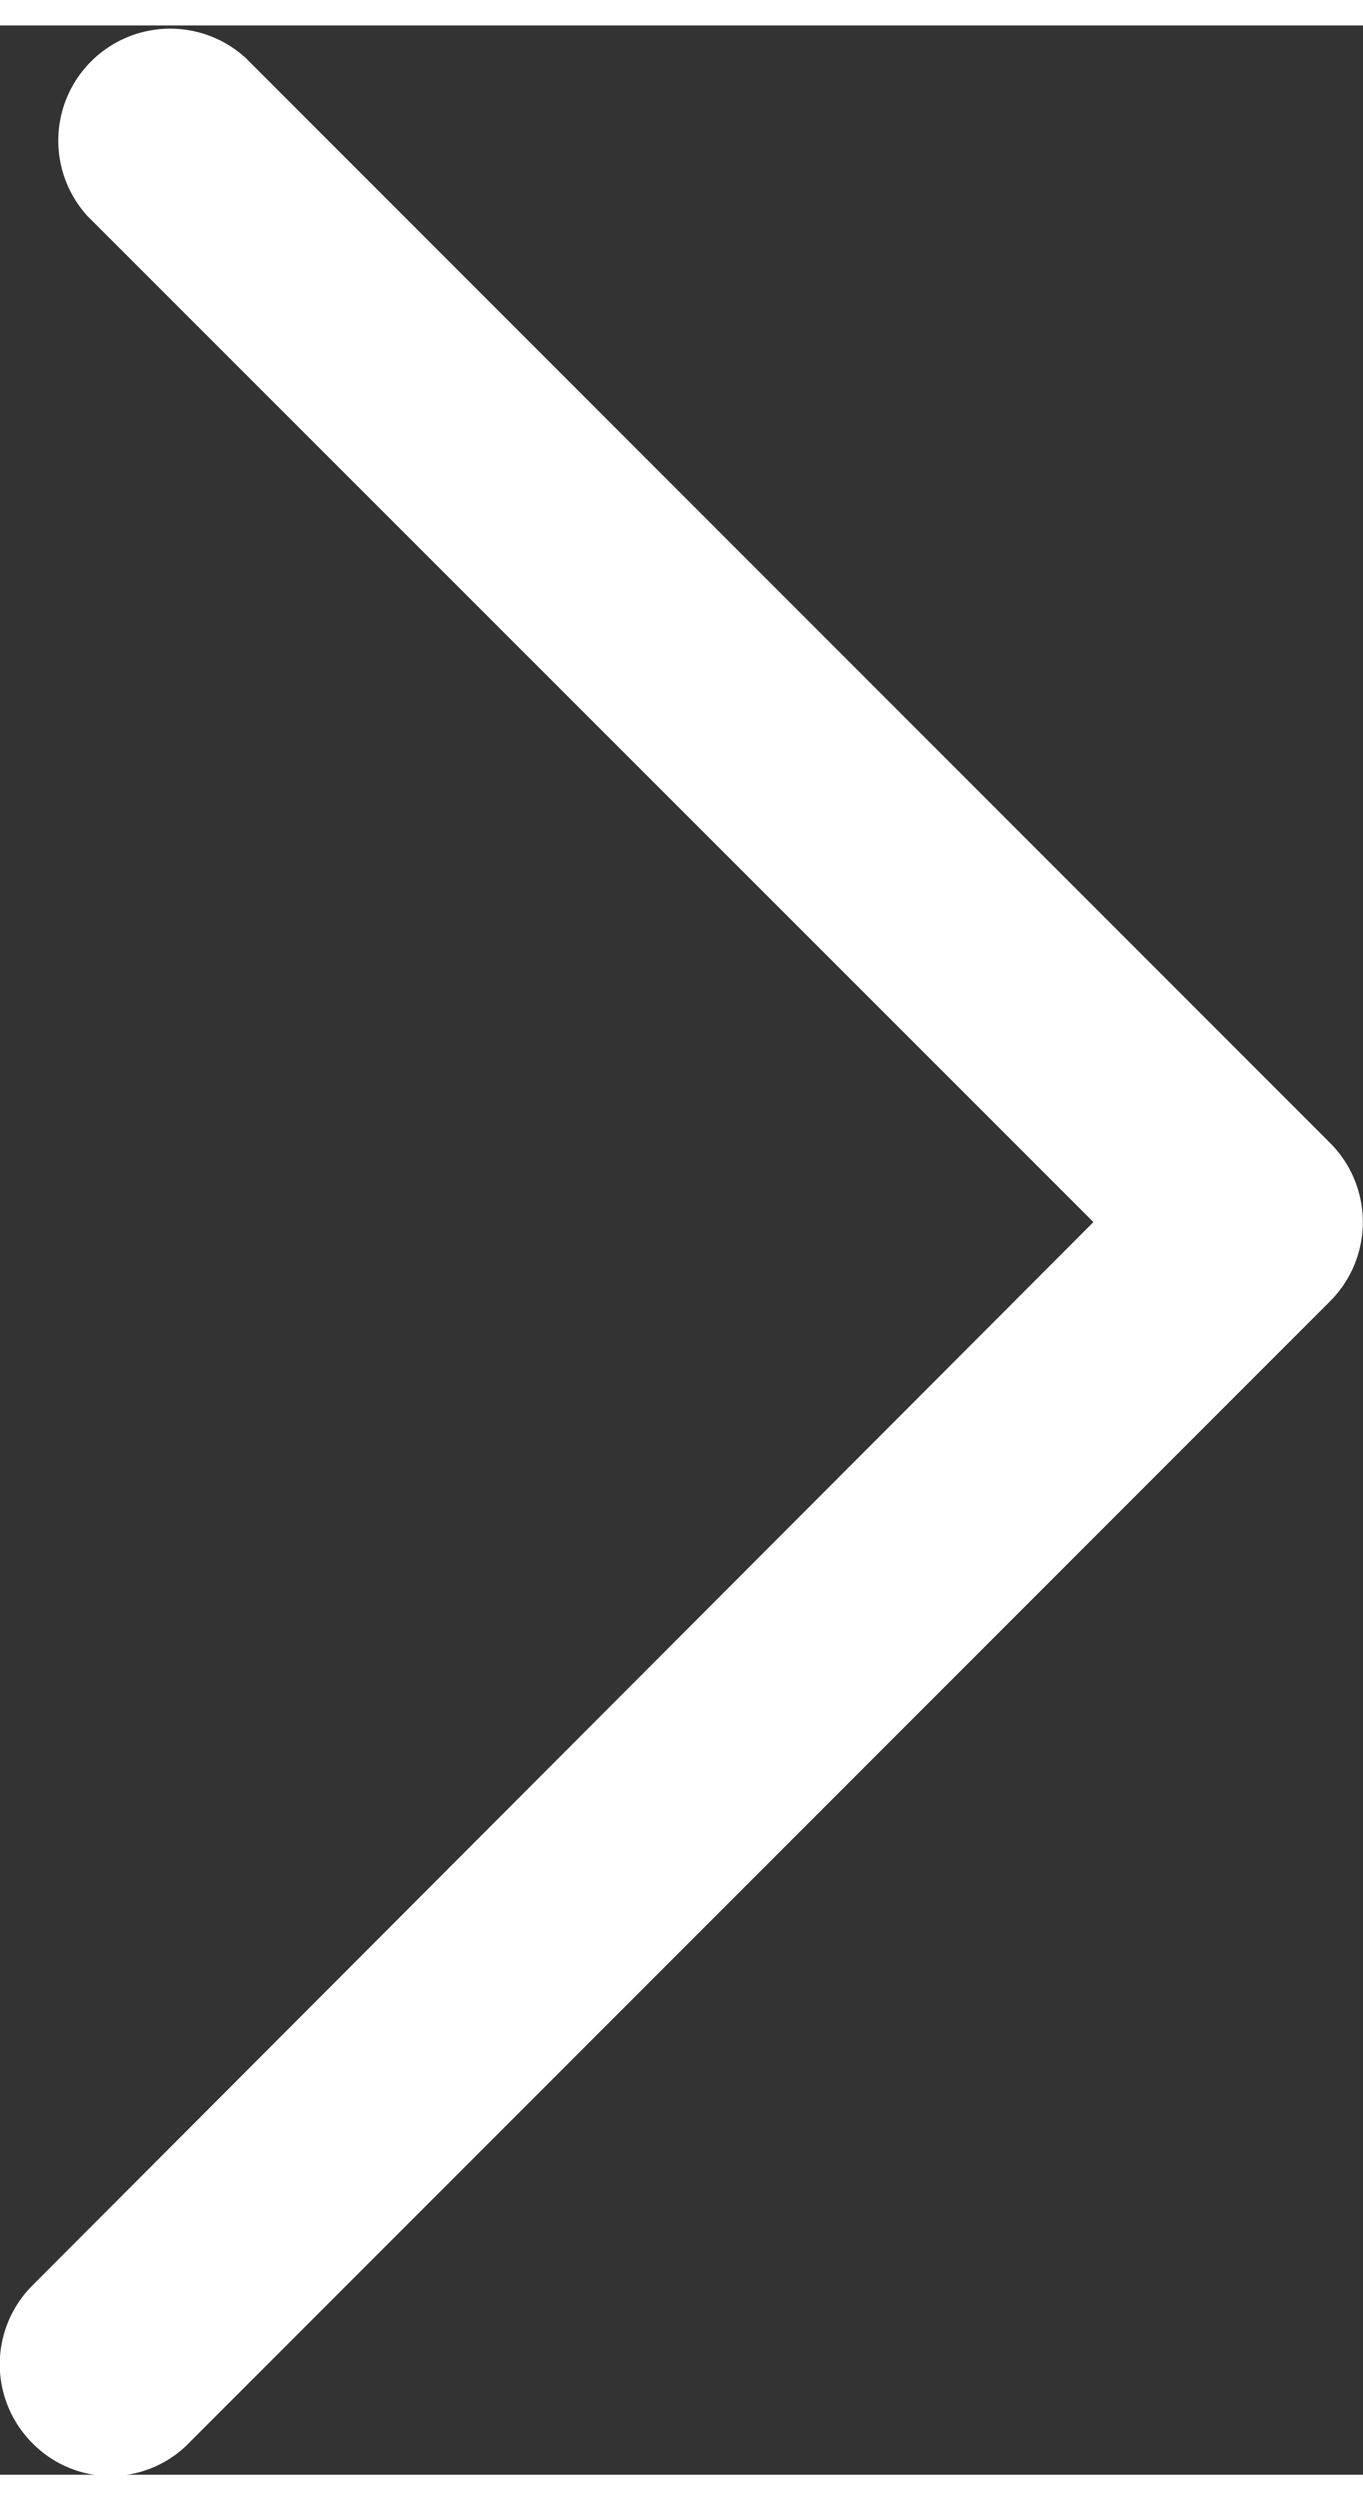 <svg data-name="Слой 1" xmlns="http://www.w3.org/2000/svg" width="30" height="55" viewBox="0 0 30.69 55.12"><rect x="0" y="0" width="30.69" height="55.12" fill="#333333" stroke="none"/><path d="M2.51 55.15a2.48 2.48 0 01-1.78-.74 2.51 2.51 0 010-3.55l23.89-23.93L1.97 4.29A2.52 2.52 0 015.53.73l24.42 24.42a2.52 2.52 0 010 3.56L4.29 54.37a2.48 2.48 0 01-1.78.78z" fill="#fff"/></svg>